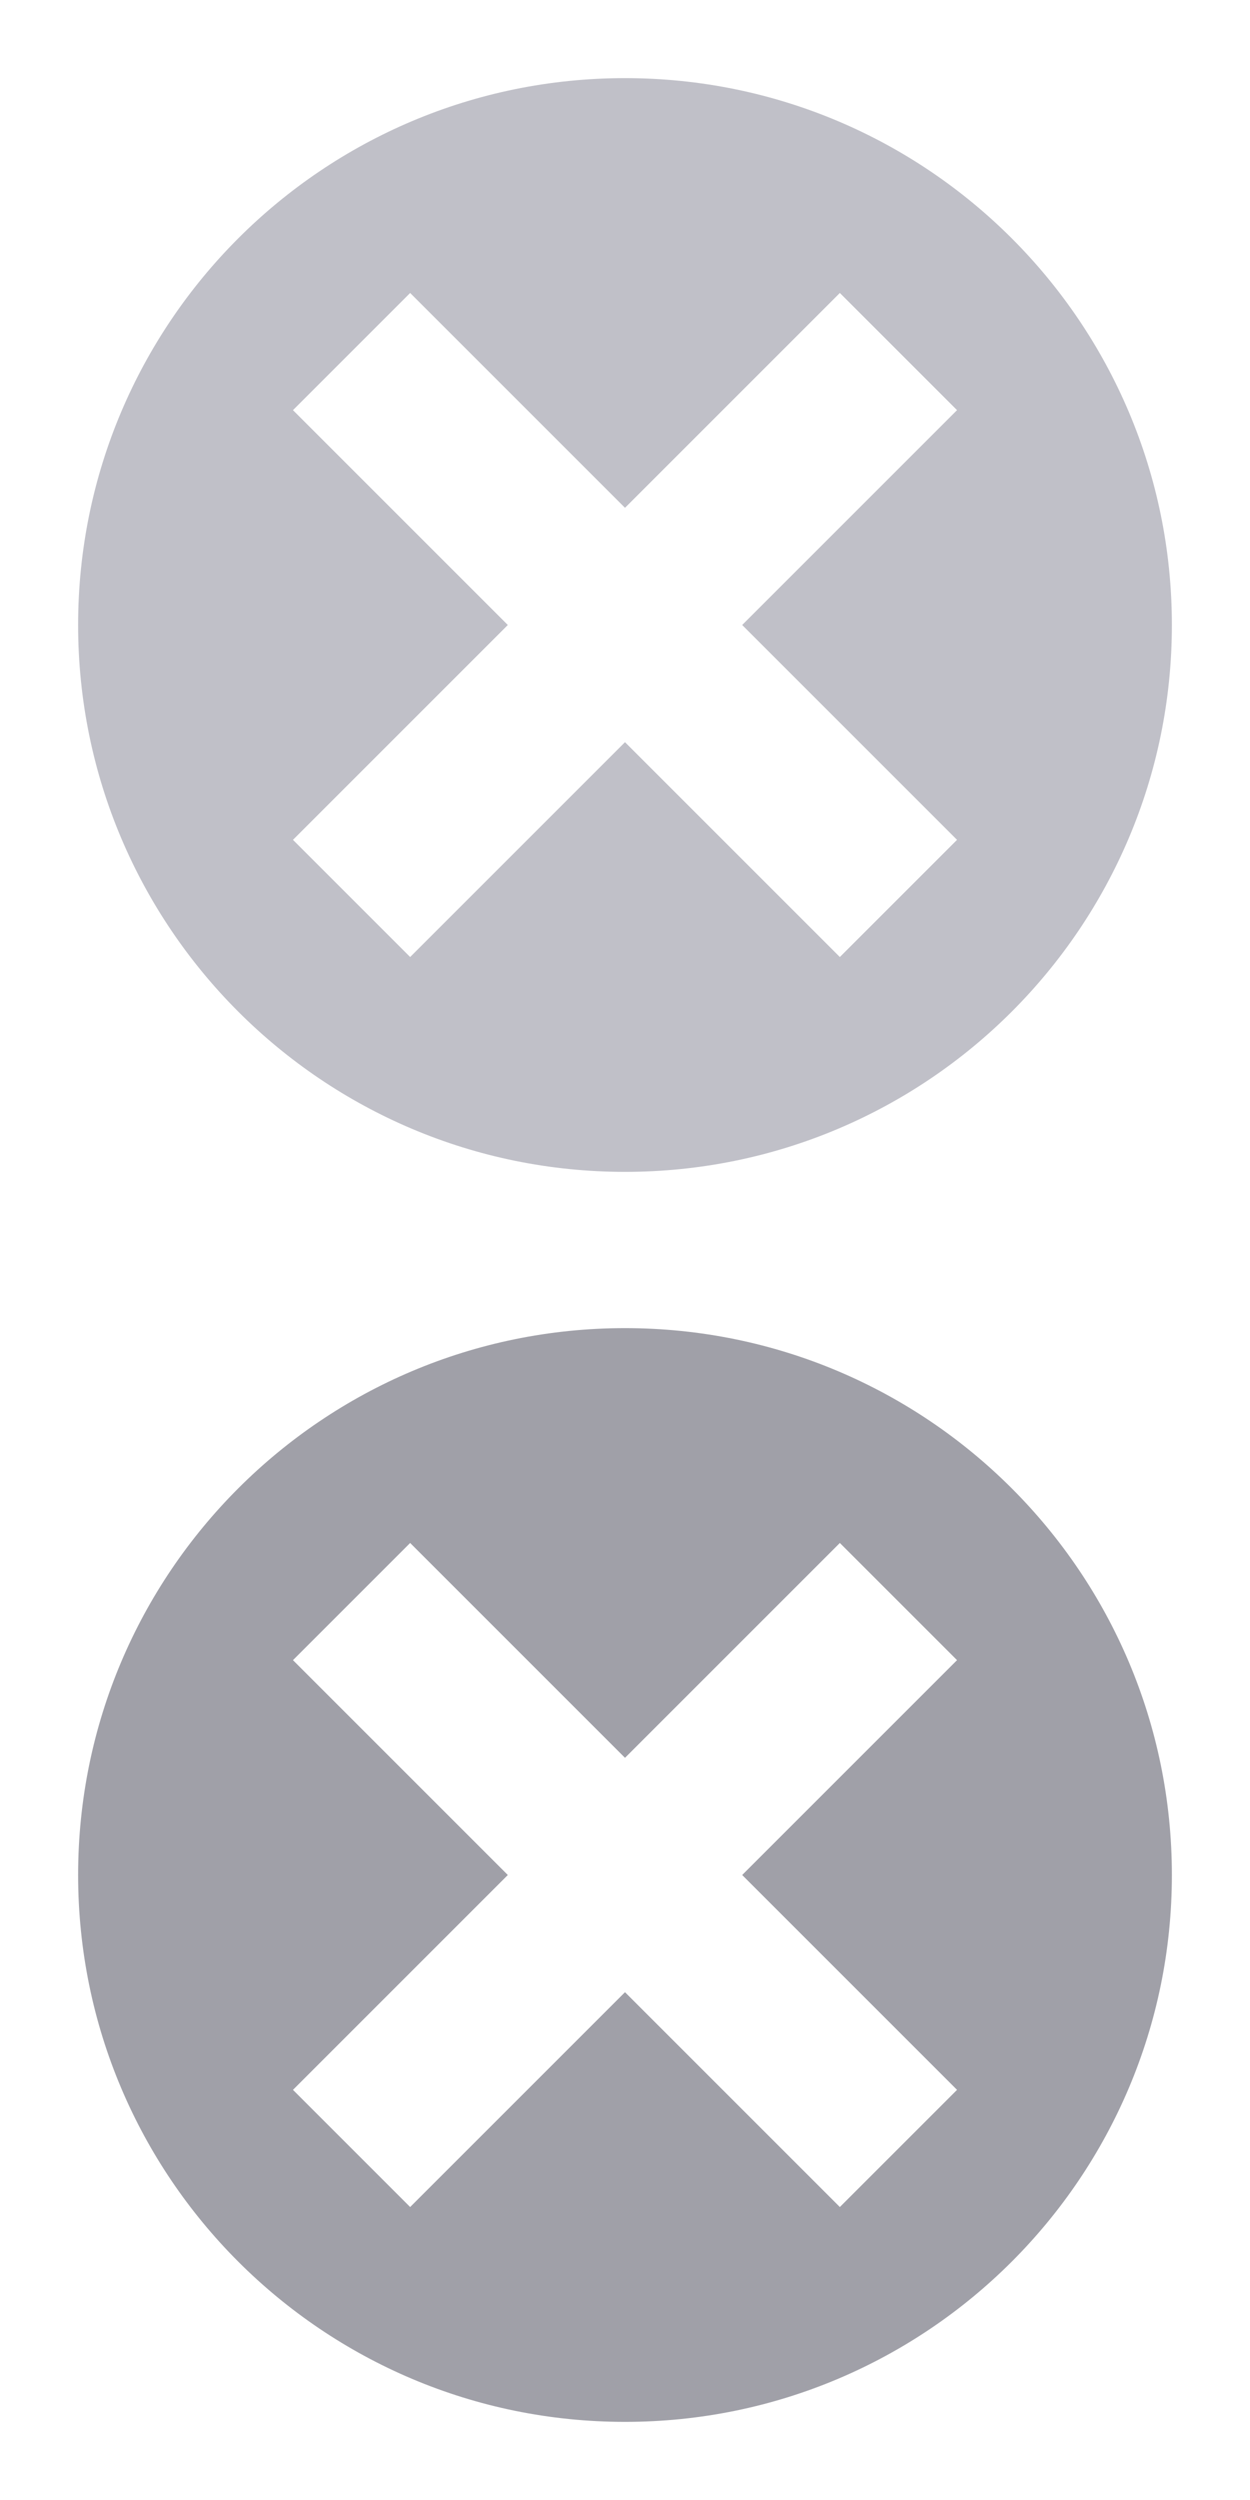 <?xml version="1.0" encoding="utf-8"?>
<!-- Generator: Adobe Illustrator 15.0.2, SVG Export Plug-In . SVG Version: 6.00 Build 0)  -->
<!DOCTYPE svg PUBLIC "-//W3C//DTD SVG 1.1//EN" "http://www.w3.org/Graphics/SVG/1.1/DTD/svg11.dtd">
<svg version="1.1" id="Layer_1" xmlns="http://www.w3.org/2000/svg" xmlns:xlink="http://www.w3.org/1999/xlink" x="0px" y="0px"
	 width="32px" height="64px" viewBox="0 0 32 64" enable-background="new 0 0 32 64" xml:space="preserve">
<path fill="#C0C0C8" d="M16,2C8.268,2,2,8.268,2,16s6.268,14,14,14s14-6.268,14-14S23.732,2,16,2z M24.5,21.5l-3,3L16,19l-5.5,5.5
	l-3-3L13,16l-5.5-5.5l3-3L16,13l5.5-5.5l3,3L19,16L24.5,21.5z"/>
<path fill="#A0A0A8" d="M16,34C8.268,34,2,40.268,2,48s6.268,14,14,14s14-6.268,14-14S23.732,34,16,34z M24.5,53.5l-3,3L16,51
	l-5.5,5.5l-3-3L13,48l-5.5-5.5l3-3L16,45l5.5-5.5l3,3L19,48L24.5,53.5z"/>
</svg>
